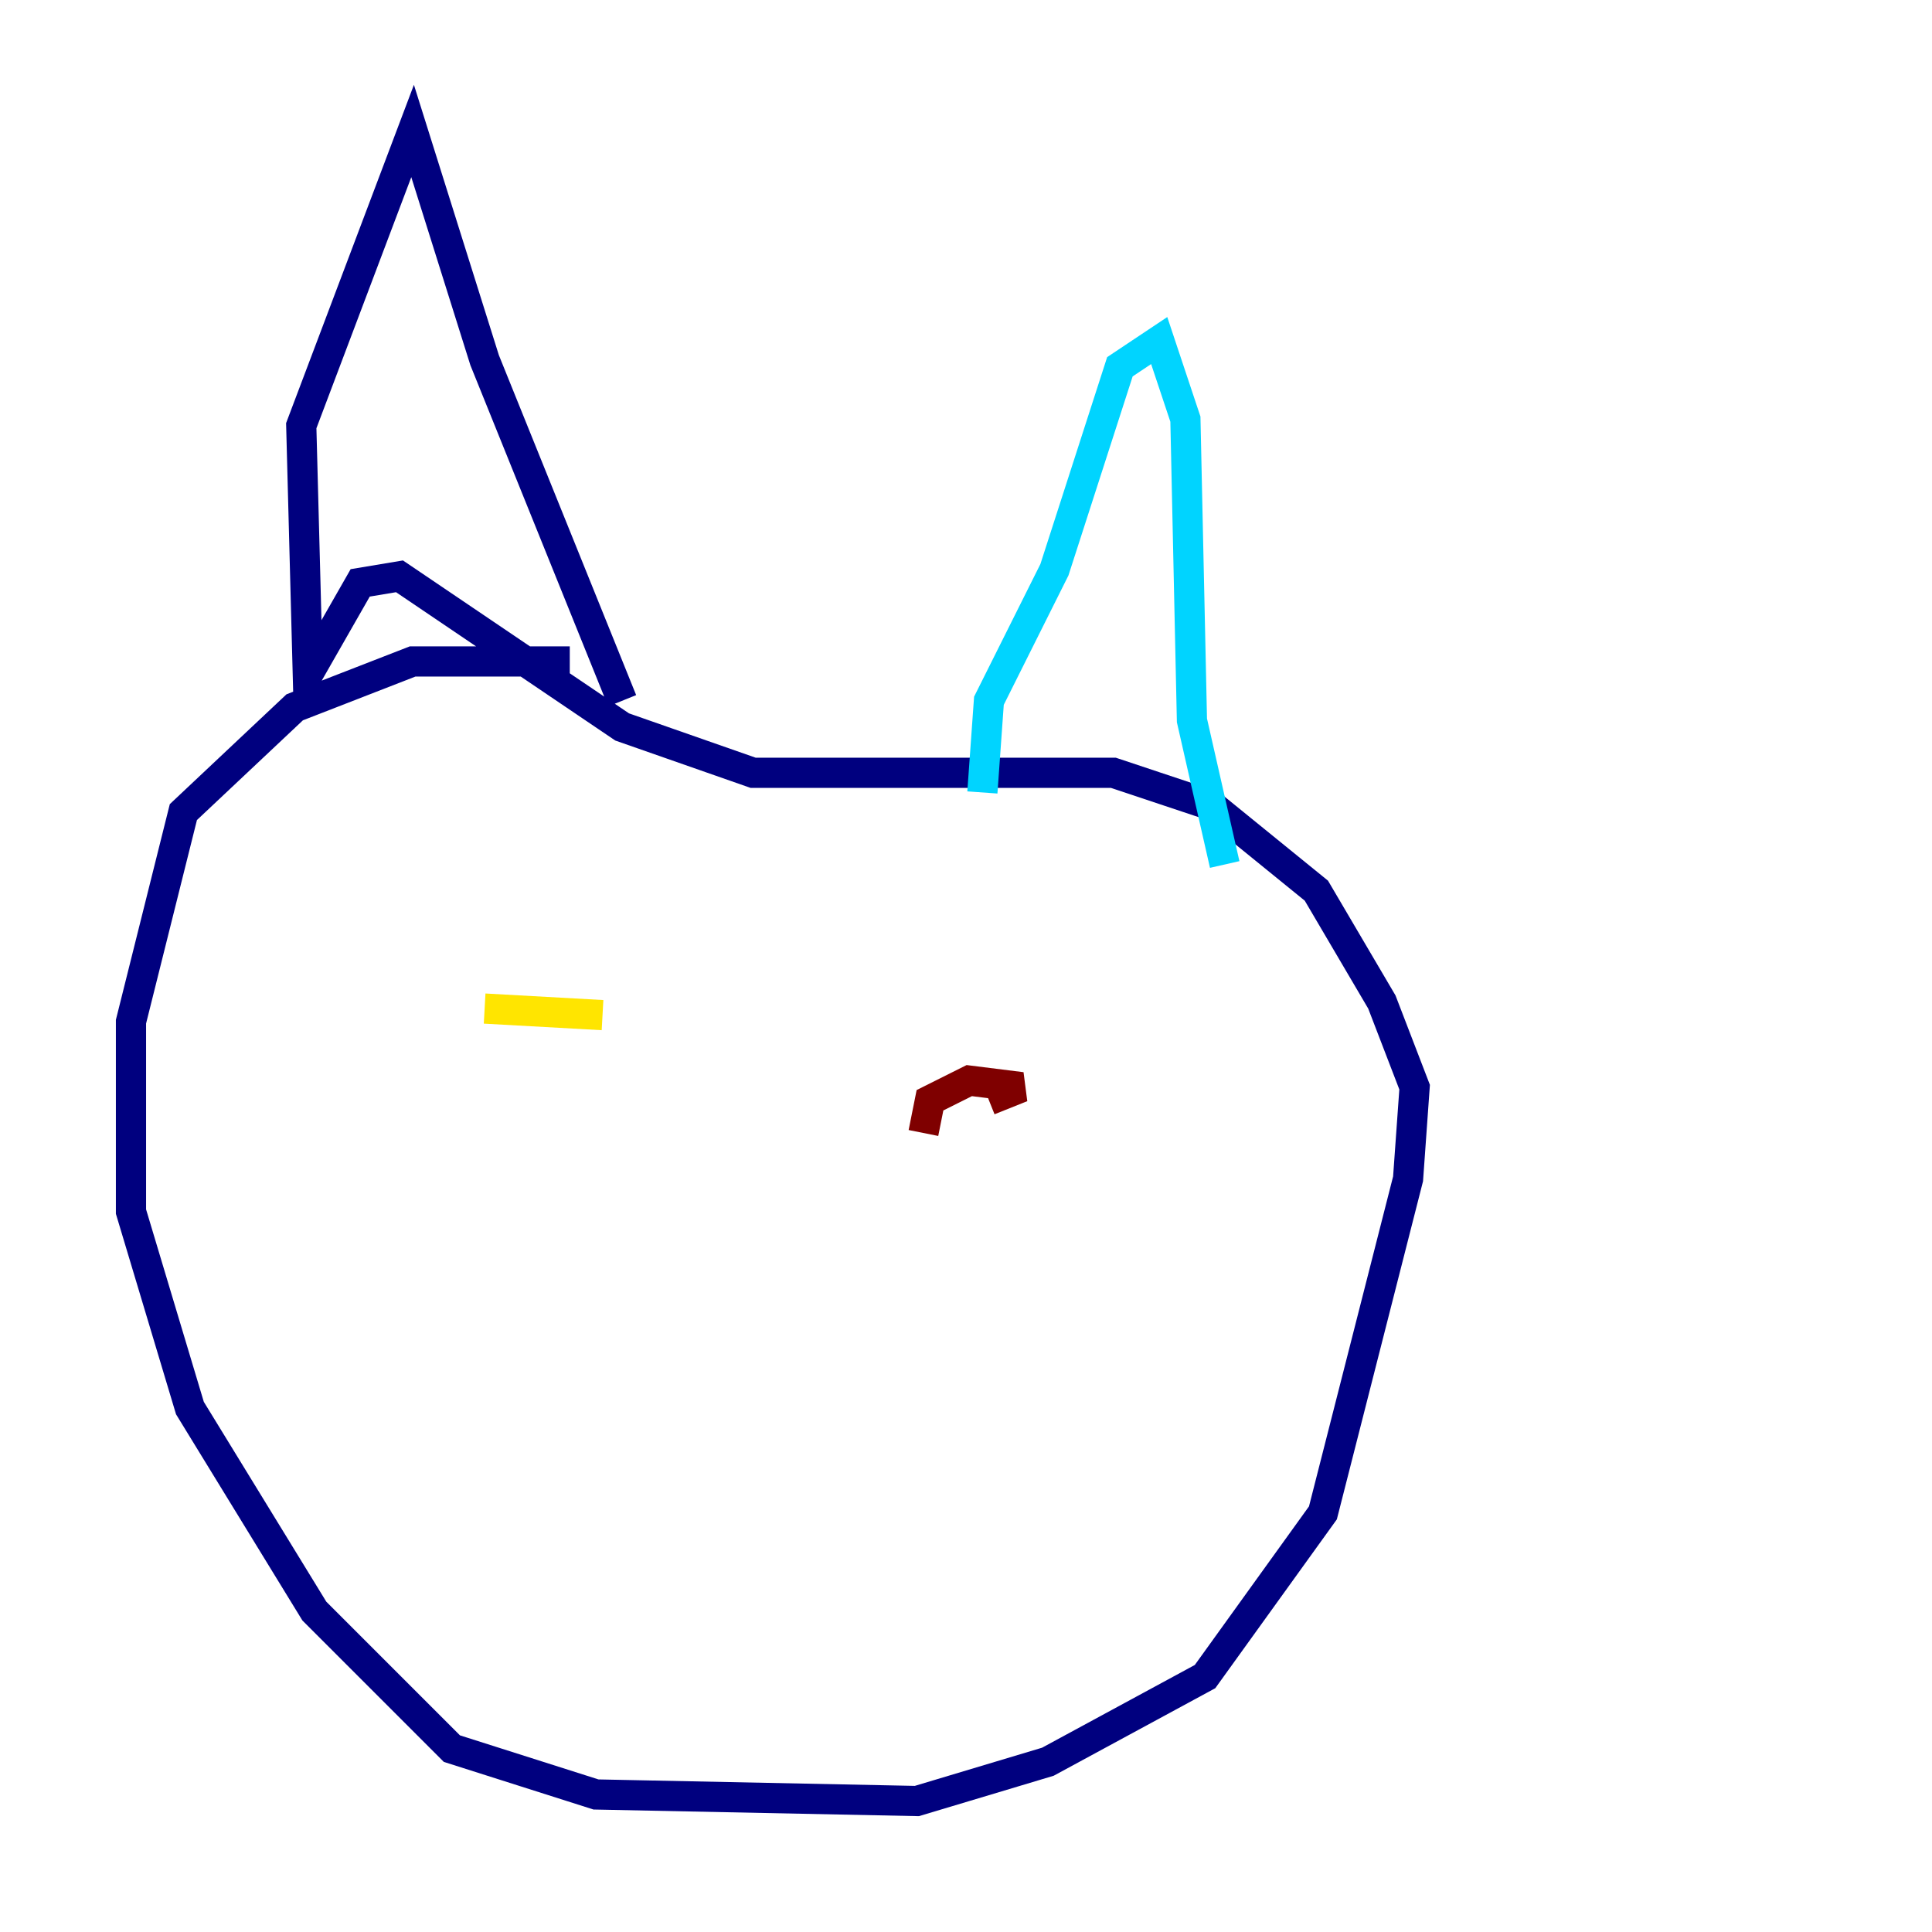 <?xml version="1.0" encoding="utf-8" ?>
<svg baseProfile="tiny" height="128" version="1.2" viewBox="0,0,128,128" width="128" xmlns="http://www.w3.org/2000/svg" xmlns:ev="http://www.w3.org/2001/xml-events" xmlns:xlink="http://www.w3.org/1999/xlink"><defs /><polyline fill="none" points="37.749,43.824 27.336,43.824 19.525,46.861 12.149,53.803 8.678,67.688 8.678,80.271 12.583,93.288 20.827,106.739 29.939,115.851 39.485,118.888 60.746,119.322 69.424,116.719 79.837,111.078 87.647,100.231 93.288,78.102 93.722,72.027 91.552,66.386 87.214,59.01 80.271,53.37 73.763,51.2 49.898,51.2 41.22,48.163 26.468,38.183 23.864,38.617 20.393,44.691 19.959,28.203 27.336,8.678 32.108,23.864 41.22,46.427" stroke="#00007f" stroke-width="2" /><polyline fill="none" points="65.085,52.502 65.519,46.427 69.858,37.749 74.197,24.298 76.8,22.563 78.536,27.77 78.969,47.729 81.139,57.275" stroke="#00d4ff" stroke-width="2" /><polyline fill="none" points="39.919,67.254 32.108,66.82" stroke="#ffe500" stroke-width="2" /><polyline fill="none" points="65.519,72.895 67.688,72.027 64.217,71.593 61.614,72.895 61.18,75.064" stroke="#7f0000" stroke-width="2" /></svg>